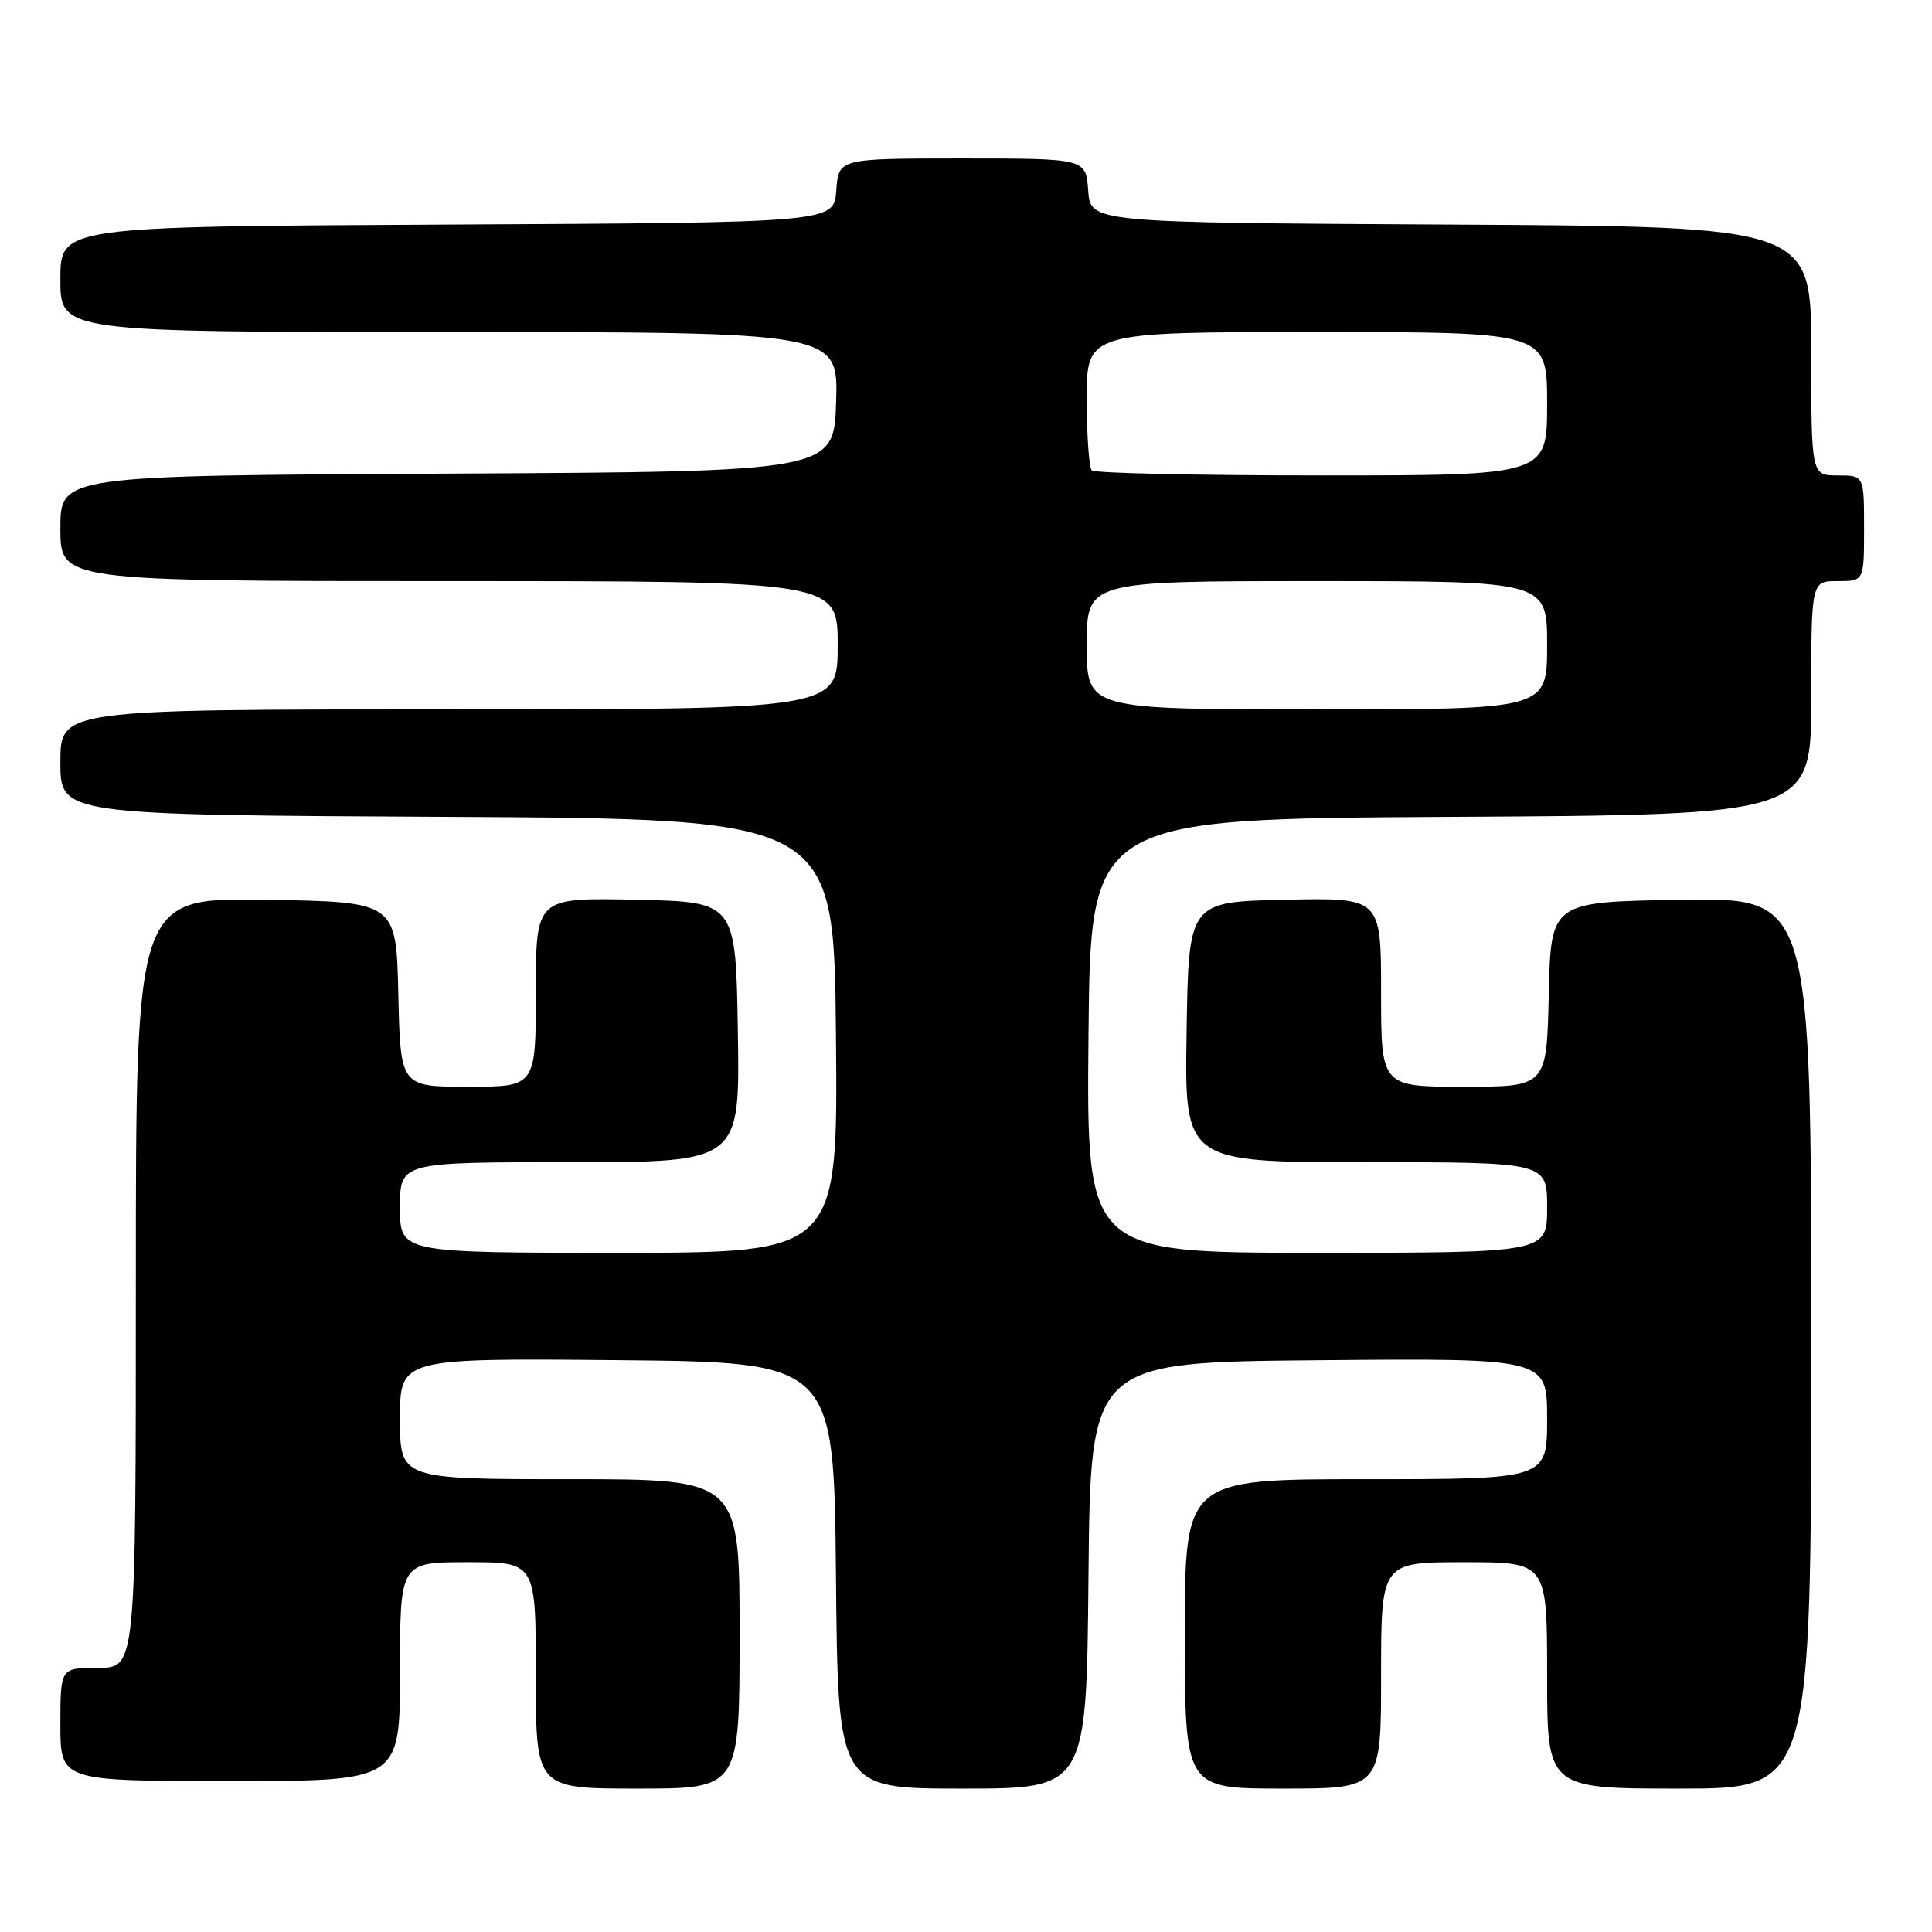 <?xml version="1.0" encoding="UTF-8" standalone="no"?>
<!DOCTYPE svg PUBLIC "-//W3C//DTD SVG 1.1//EN" "http://www.w3.org/Graphics/SVG/1.1/DTD/svg11.dtd" >
<svg xmlns="http://www.w3.org/2000/svg" xmlns:xlink="http://www.w3.org/1999/xlink" version="1.1" viewBox="0 0 256 256">
 <g >
 <path fill="currentColor"
d=" M 98.00 216.50 C 98.00 196.00 98.00 196.00 75.50 196.00 C 53.00 196.00 53.00 196.00 53.00 187.98 C 53.00 179.97 53.00 179.97 81.75 180.23 C 110.50 180.50 110.50 180.50 110.77 208.75 C 111.03 237.00 111.03 237.00 127.50 237.00 C 143.97 237.00 143.97 237.00 144.23 208.75 C 144.50 180.50 144.50 180.50 174.75 180.24 C 205.00 179.97 205.00 179.97 205.00 187.99 C 205.00 196.00 205.00 196.00 181.00 196.00 C 157.00 196.00 157.00 196.00 157.00 216.50 C 157.00 237.00 157.00 237.00 170.00 237.00 C 183.00 237.00 183.00 237.00 183.00 222.00 C 183.00 207.00 183.00 207.00 194.00 207.00 C 205.00 207.00 205.00 207.00 205.00 222.00 C 205.00 237.00 205.00 237.00 222.50 237.00 C 240.00 237.00 240.00 237.00 240.00 177.98 C 240.00 118.95 240.00 118.95 222.75 119.23 C 205.50 119.50 205.50 119.50 205.22 131.75 C 204.94 144.00 204.94 144.00 193.97 144.00 C 183.00 144.00 183.00 144.00 183.00 131.47 C 183.00 118.94 183.00 118.94 170.25 119.22 C 157.50 119.50 157.50 119.50 157.23 136.75 C 156.95 154.00 156.95 154.00 180.98 154.00 C 205.00 154.00 205.00 154.00 205.00 160.00 C 205.00 166.00 205.00 166.00 174.48 166.00 C 143.97 166.00 143.97 166.00 144.23 137.25 C 144.50 108.50 144.50 108.50 192.25 108.24 C 240.00 107.98 240.00 107.98 240.00 92.49 C 240.00 77.00 240.00 77.00 243.50 77.00 C 247.00 77.00 247.00 77.00 247.00 70.00 C 247.00 63.00 247.00 63.00 243.50 63.00 C 240.00 63.00 240.00 63.00 240.00 46.51 C 240.00 30.02 240.00 30.02 192.25 29.76 C 144.50 29.50 144.50 29.50 144.19 25.25 C 143.89 21.00 143.89 21.00 127.50 21.00 C 111.11 21.00 111.11 21.00 110.81 25.25 C 110.50 29.50 110.50 29.50 59.25 29.76 C 8.00 30.02 8.00 30.02 8.00 37.01 C 8.00 44.00 8.00 44.00 59.54 44.00 C 111.08 44.00 111.08 44.00 110.79 53.25 C 110.50 62.50 110.50 62.50 59.25 62.76 C 8.00 63.02 8.00 63.02 8.00 70.01 C 8.00 77.00 8.00 77.00 59.50 77.00 C 111.00 77.00 111.00 77.00 111.00 85.50 C 111.00 94.00 111.00 94.00 59.50 94.00 C 8.00 94.00 8.00 94.00 8.00 100.99 C 8.00 107.98 8.00 107.98 59.25 108.24 C 110.50 108.50 110.50 108.50 110.77 137.25 C 111.03 166.00 111.03 166.00 82.02 166.00 C 53.00 166.00 53.00 166.00 53.00 160.00 C 53.00 154.00 53.00 154.00 75.52 154.00 C 98.05 154.00 98.05 154.00 97.77 136.75 C 97.50 119.50 97.50 119.50 84.25 119.22 C 71.00 118.94 71.00 118.94 71.00 131.47 C 71.00 144.00 71.00 144.00 62.03 144.00 C 53.06 144.00 53.06 144.00 52.78 131.75 C 52.50 119.50 52.50 119.50 35.25 119.23 C 18.00 118.95 18.00 118.95 18.00 169.98 C 18.00 221.00 18.00 221.00 13.00 221.00 C 8.00 221.00 8.00 221.00 8.00 228.50 C 8.00 236.00 8.00 236.00 30.50 236.00 C 53.00 236.00 53.00 236.00 53.00 221.50 C 53.00 207.00 53.00 207.00 62.00 207.00 C 71.00 207.00 71.00 207.00 71.00 222.00 C 71.00 237.00 71.00 237.00 84.50 237.00 C 98.00 237.00 98.00 237.00 98.00 216.50 Z  M 144.00 85.50 C 144.00 77.00 144.00 77.00 174.50 77.00 C 205.00 77.00 205.00 77.00 205.00 85.50 C 205.00 94.00 205.00 94.00 174.50 94.00 C 144.00 94.00 144.00 94.00 144.00 85.50 Z  M 144.67 62.33 C 144.30 61.97 144.00 57.69 144.00 52.83 C 144.00 44.00 144.00 44.00 174.50 44.00 C 205.00 44.00 205.00 44.00 205.00 53.50 C 205.00 63.00 205.00 63.00 175.17 63.00 C 158.76 63.00 145.03 62.70 144.67 62.33 Z "/>
</g>
</svg>